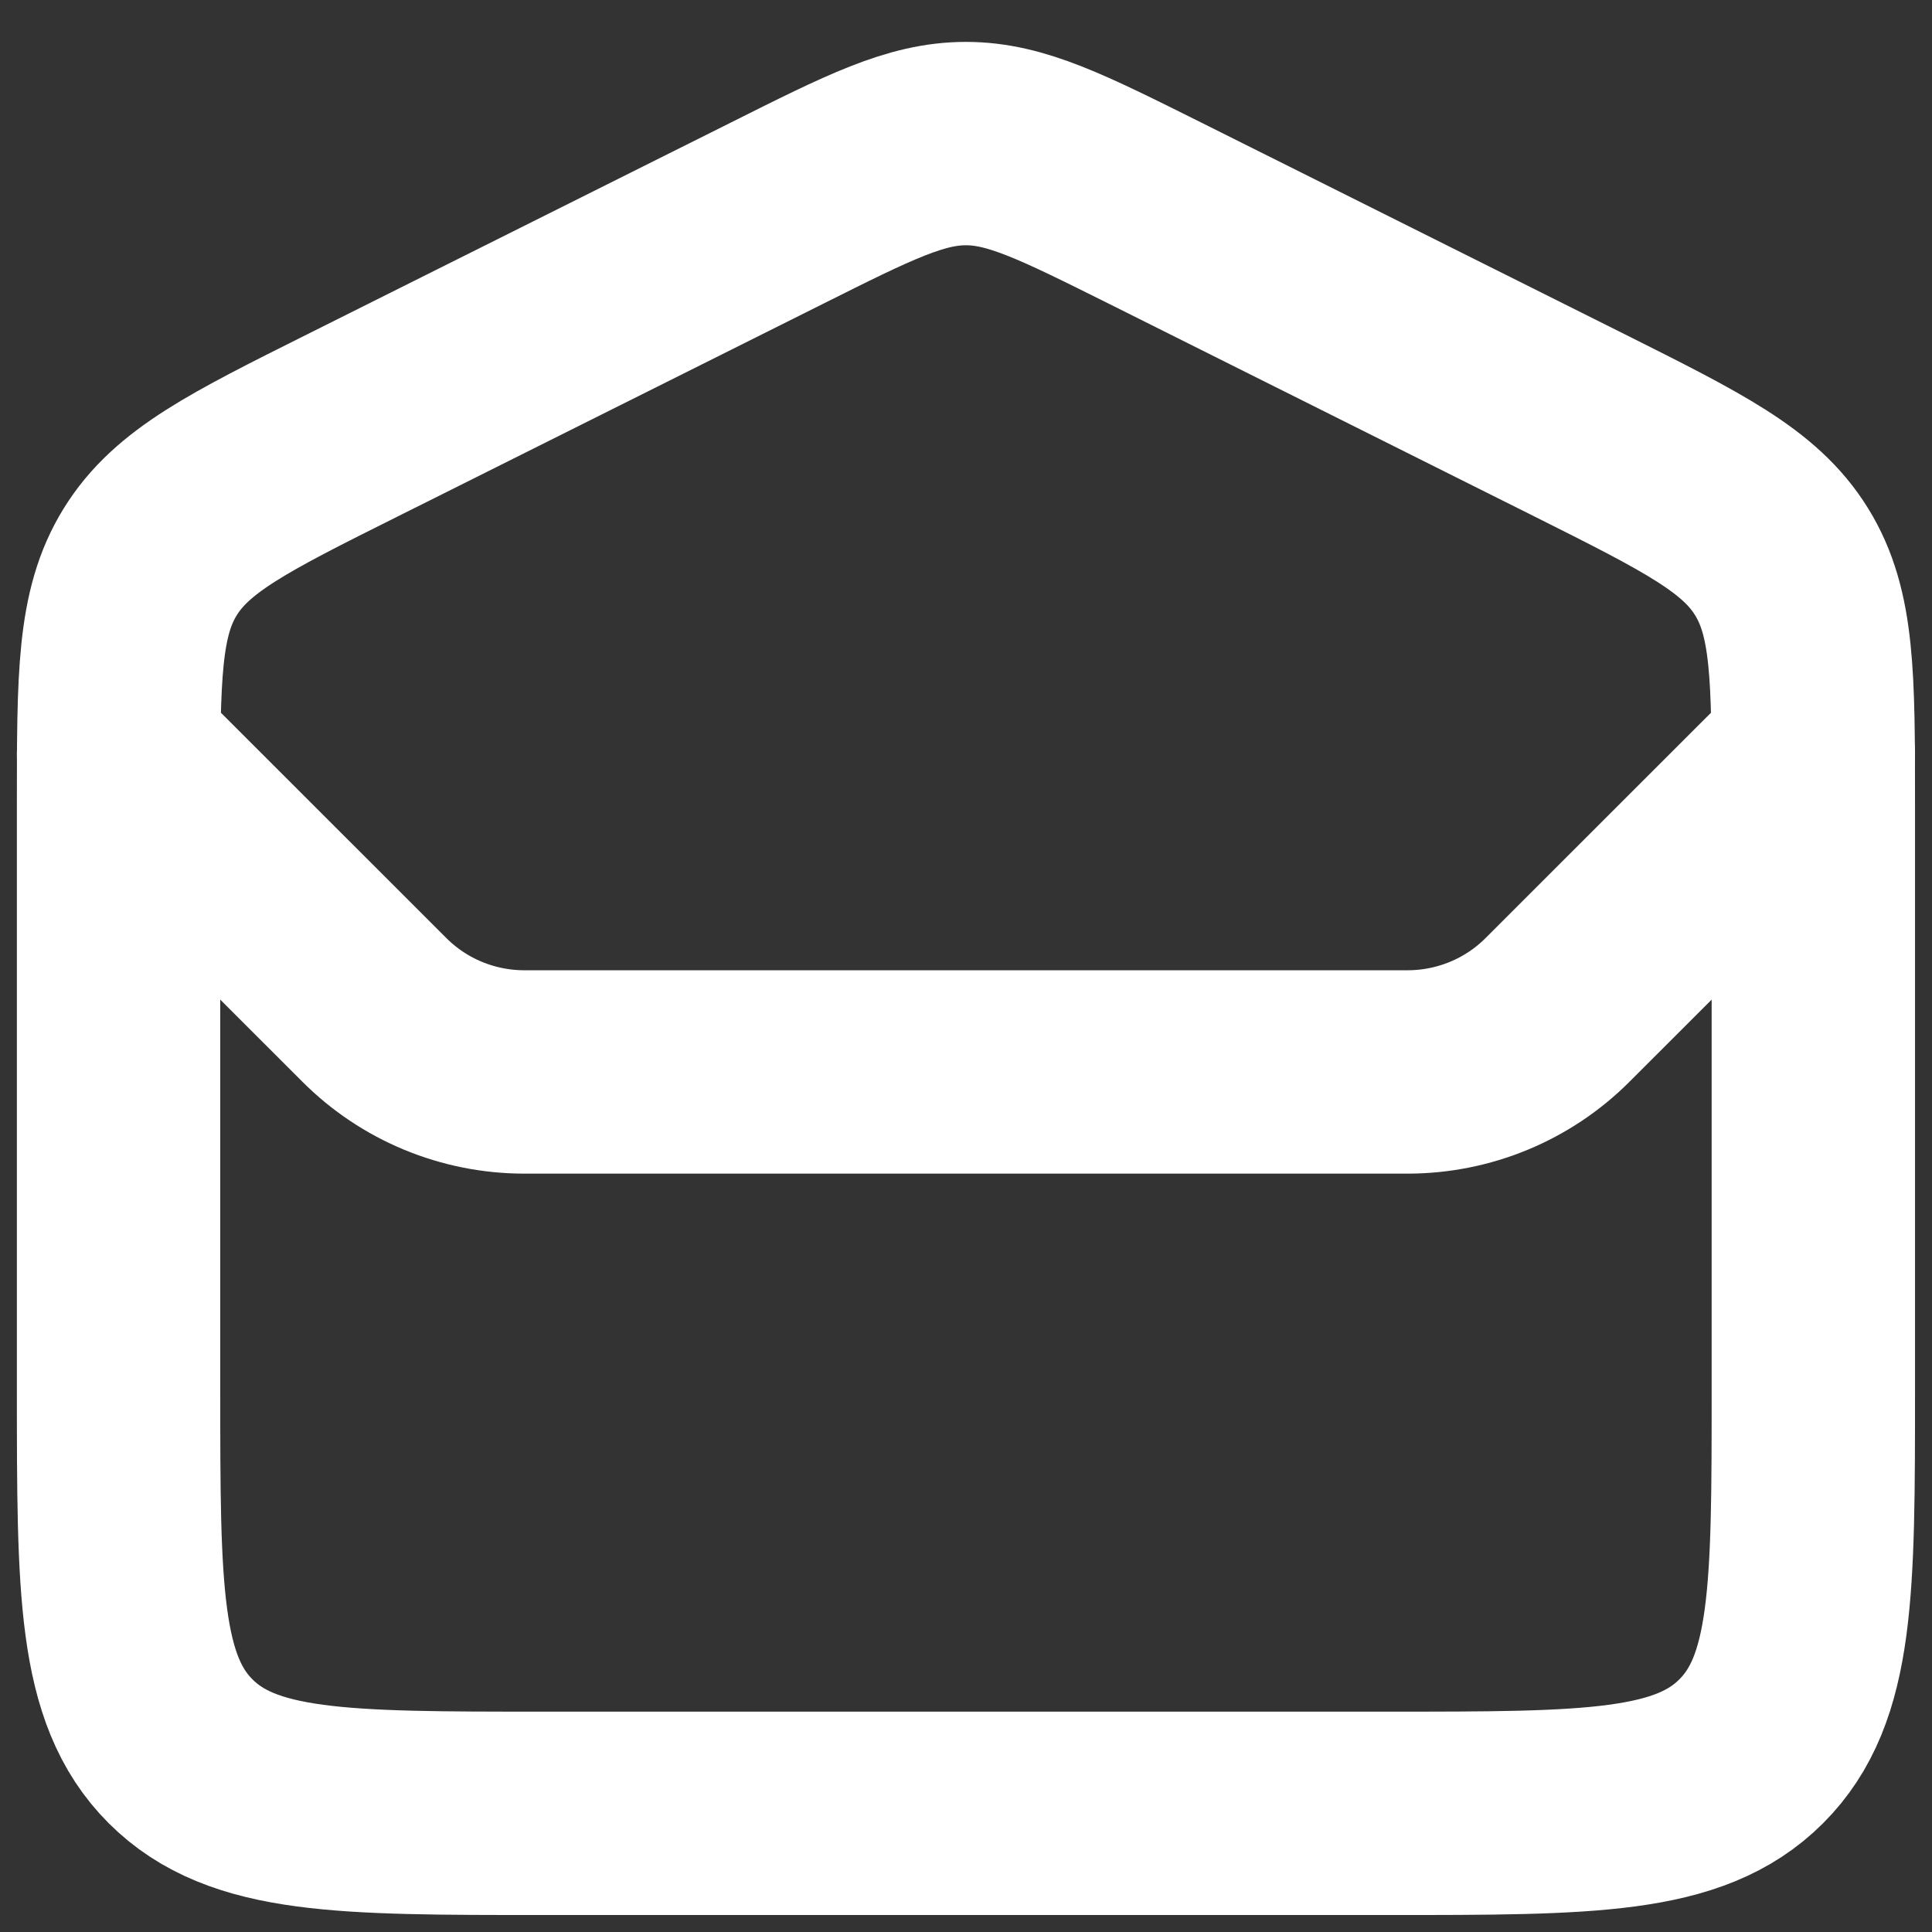 <svg width="19" height="19" viewBox="0 0 19 19" fill="none" xmlns="http://www.w3.org/2000/svg">
<rect x="0" y="0" width="19" height="19" fill="#333333" stroke="none"/>
<path d="M1.166 7.908C1.166 6.655 1.166 6.029 1.477 5.526C1.788 5.022 2.348 4.742 3.469 4.182L7.636 2.099C8.55 1.641 9.008 1.412 9.499 1.412C9.991 1.412 10.448 1.642 11.363 2.098L15.53 4.181C16.65 4.742 17.211 5.022 17.521 5.525C17.833 6.03 17.833 6.656 17.833 7.909V13.667C17.833 15.631 17.833 16.613 17.222 17.223C16.612 17.833 15.631 17.833 13.666 17.833H5.333C3.368 17.833 2.387 17.833 1.776 17.223C1.166 16.613 1.166 15.631 1.166 13.667V7.908Z" stroke="white" stroke-width="2"/>
<path d="M1.166 7.417L3.681 9.931C4.071 10.322 4.601 10.541 5.154 10.542H13.845C14.398 10.541 14.928 10.322 15.318 9.931L17.833 7.417" stroke="white" stroke-width="2" stroke-linecap="round"/>
</svg>
